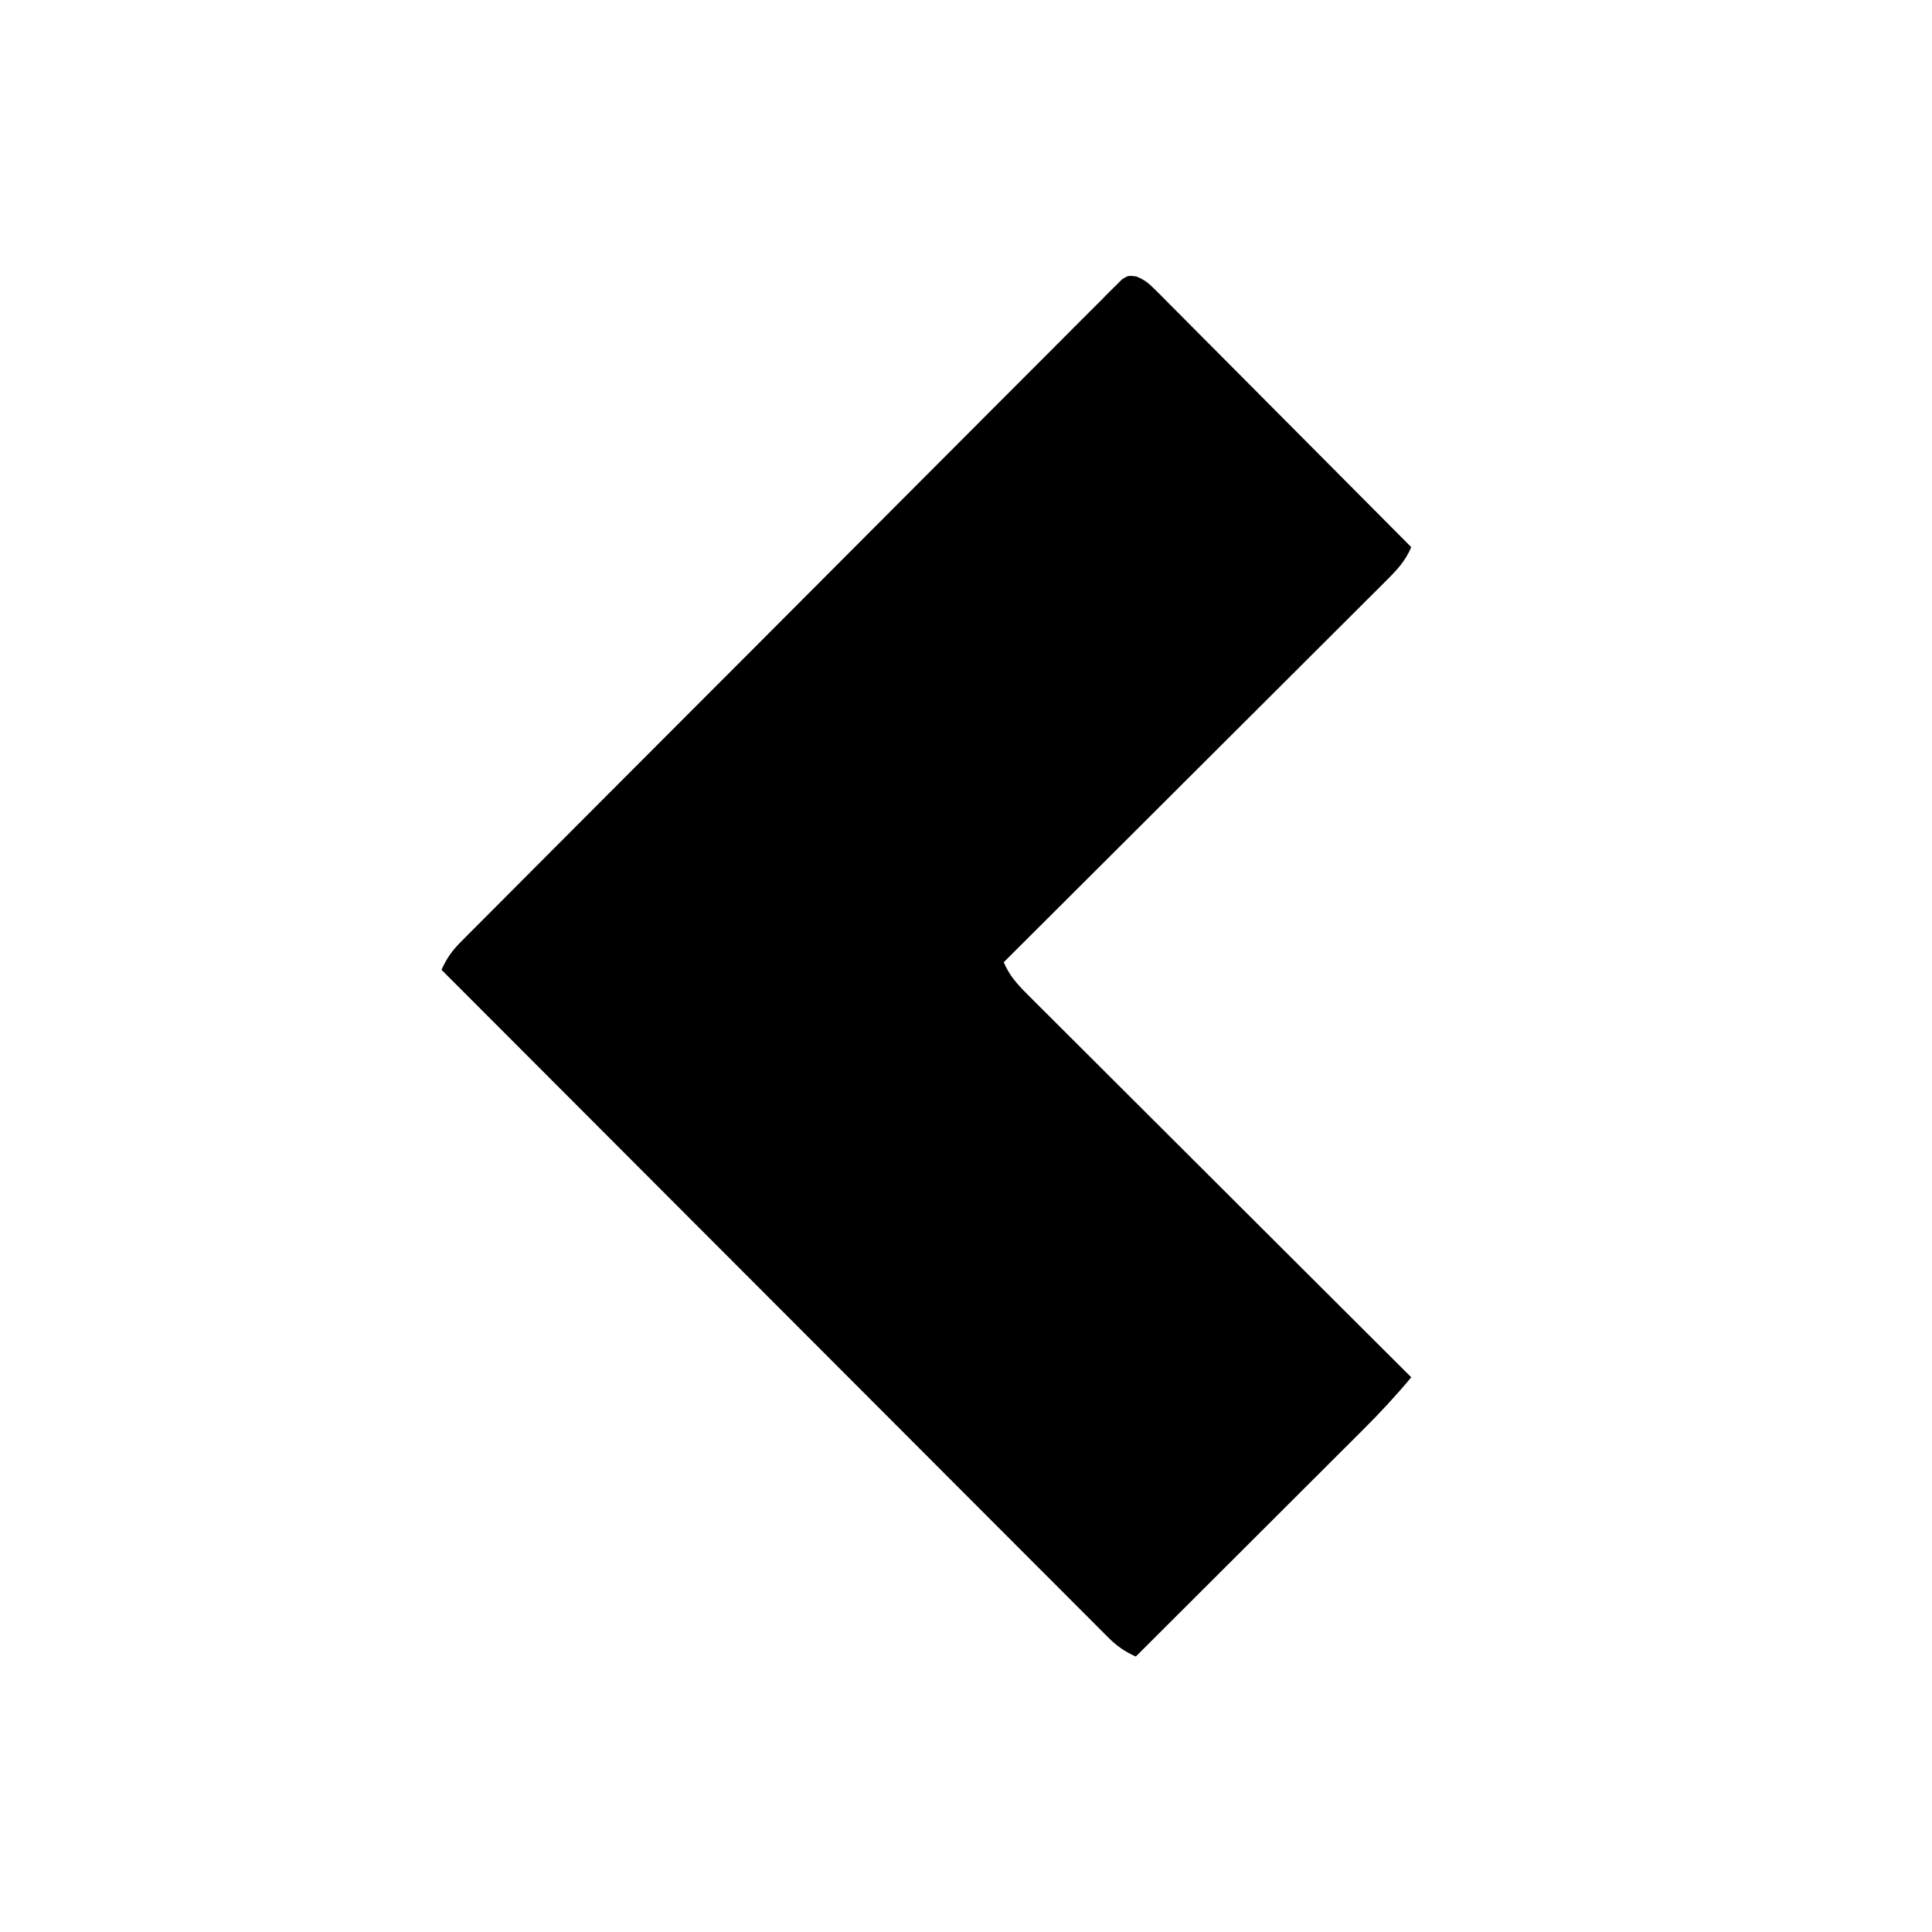 <?xml version="1.0" encoding="UTF-8"?>
<svg version="1.1" xmlns="http://www.w3.org/2000/svg" width="512" height="512">
<path d="M0 0 C2.212 0.869 3.396 1.877 5.07 3.56 C5.673 4.159 6.276 4.758 6.897 5.374 C7.547 6.035 8.196 6.695 8.866 7.375 C9.559 8.068 10.252 8.761 10.966 9.474 C13.256 11.767 15.536 14.07 17.816 16.373 C19.401 17.964 20.987 19.555 22.574 21.144 C26.75 25.332 30.917 29.528 35.082 33.726 C39.333 38.008 43.592 42.281 47.851 46.555 C56.207 54.943 64.553 63.341 72.894 71.744 C71.386 75.278 69.338 77.547 66.629 80.249 C65.735 81.147 64.84 82.044 63.918 82.969 C62.924 83.956 61.93 84.942 60.936 85.929 C59.891 86.973 58.847 88.018 57.803 89.064 C54.968 91.898 52.128 94.727 49.287 97.554 C46.318 100.511 43.354 103.473 40.39 106.435 C34.777 112.042 29.159 117.643 23.539 123.243 C17.141 129.619 10.749 136 4.357 142.382 C-8.791 155.509 -21.946 168.629 -35.106 181.744 C-33.598 185.278 -31.55 187.547 -28.841 190.249 C-27.947 191.147 -27.052 192.044 -26.13 192.969 C-25.136 193.956 -24.143 194.942 -23.149 195.929 C-22.103 196.973 -21.059 198.018 -20.015 199.064 C-17.181 201.898 -14.34 204.727 -11.499 207.554 C-8.53 210.511 -5.566 213.473 -2.602 216.435 C3.011 222.042 8.629 227.643 14.249 233.243 C20.647 239.619 27.039 246 33.431 252.382 C46.579 265.509 59.734 278.629 72.894 291.744 C68.828 296.624 64.566 301.213 60.062 305.689 C59.408 306.344 58.754 306.998 58.079 307.673 C55.939 309.812 53.796 311.948 51.652 314.084 C50.158 315.576 48.664 317.068 47.171 318.561 C43.257 322.47 39.341 326.377 35.423 330.284 C31.42 334.277 27.419 338.274 23.417 342.27 C15.579 350.097 7.738 357.922 -0.106 365.744 C-3.052 364.415 -5.13 362.97 -7.409 360.687 C-8.044 360.056 -8.679 359.425 -9.334 358.775 C-10.022 358.08 -10.711 357.386 -11.421 356.67 C-12.159 355.934 -12.897 355.197 -13.658 354.438 C-16.138 351.961 -18.611 349.477 -21.084 346.994 C-22.857 345.22 -24.631 343.446 -26.405 341.673 C-30.228 337.851 -34.048 334.026 -37.864 330.198 C-43.383 324.663 -48.906 319.134 -54.432 313.606 C-63.396 304.638 -72.355 295.665 -81.312 286.689 C-90.013 277.97 -98.716 269.253 -107.421 260.539 C-107.958 260.002 -108.495 259.464 -109.048 258.911 C-111.74 256.216 -114.432 253.522 -117.124 250.827 C-139.458 228.473 -161.784 206.111 -184.106 183.744 C-182.778 180.803 -181.334 178.72 -179.06 176.438 C-178.431 175.803 -177.803 175.167 -177.155 174.512 C-176.464 173.823 -175.772 173.133 -175.059 172.423 C-174.325 171.684 -173.591 170.945 -172.835 170.183 C-170.368 167.701 -167.893 165.226 -165.419 162.751 C-163.651 160.976 -161.884 159.2 -160.117 157.424 C-155.313 152.597 -150.501 147.777 -145.688 142.959 C-142.684 139.951 -139.681 136.942 -136.679 133.933 C-128.37 125.604 -120.059 117.277 -111.742 108.957 C-110.944 108.158 -110.944 108.158 -110.129 107.344 C-109.051 106.265 -107.972 105.186 -106.893 104.107 C-106.358 103.571 -105.822 103.035 -105.271 102.483 C-104.466 101.679 -104.466 101.679 -103.646 100.858 C-94.948 92.157 -86.262 83.444 -77.581 74.726 C-68.673 65.779 -59.755 56.841 -50.827 47.913 C-45.813 42.899 -40.803 37.88 -35.803 32.852 C-31.105 28.126 -26.394 23.414 -21.674 18.71 C-19.94 16.978 -18.209 15.24 -16.484 13.499 C-14.136 11.131 -11.774 8.779 -9.407 6.431 C-8.72 5.73 -8.032 5.03 -7.324 4.308 C-6.374 3.374 -6.374 3.374 -5.404 2.421 C-4.587 1.604 -4.587 1.604 -3.755 0.77 C-2.106 -0.256 -2.106 -0.256 0 0 Z " fill="#000000" transform="translate(301.106,73.256)"/>
</svg>
